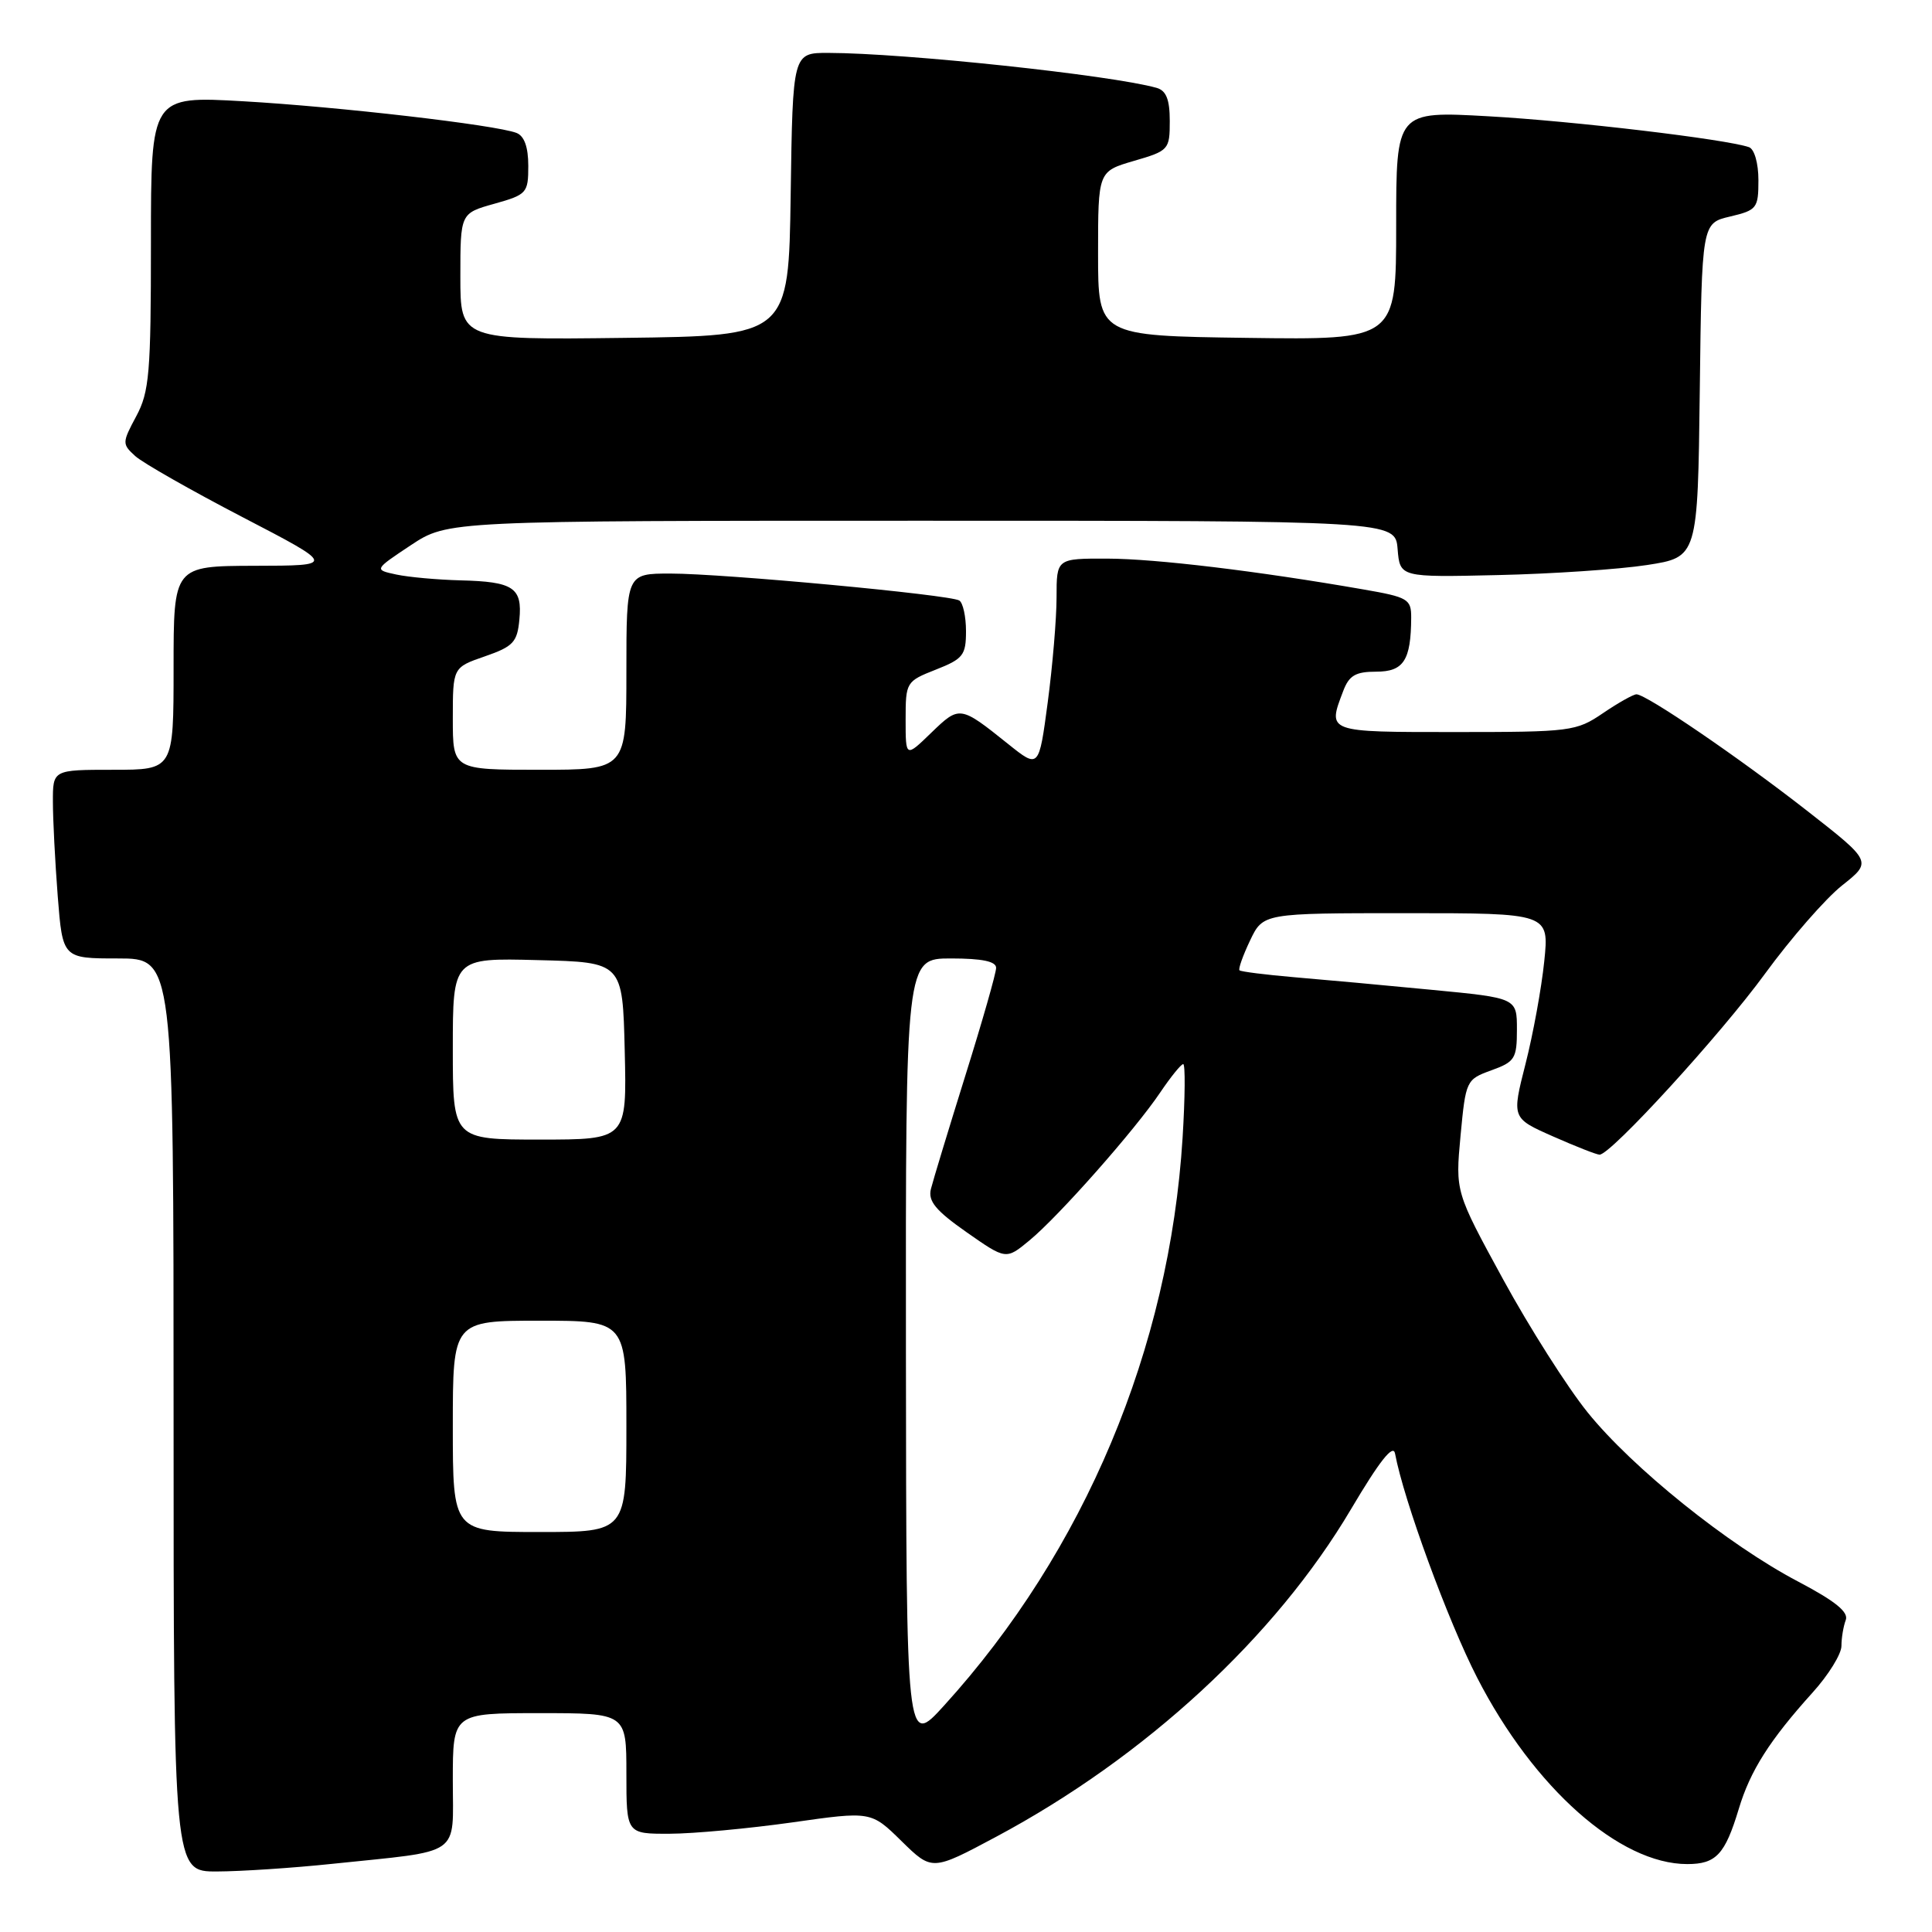 <?xml version="1.0" encoding="UTF-8" standalone="no"?>
<!DOCTYPE svg PUBLIC "-//W3C//DTD SVG 1.1//EN" "http://www.w3.org/Graphics/SVG/1.1/DTD/svg11.dtd" >
<svg xmlns="http://www.w3.org/2000/svg" xmlns:xlink="http://www.w3.org/1999/xlink" version="1.1" viewBox="0 0 256 256">
 <g >
 <path fill="currentColor"
d=" M 44.00 246.97 C 61.43 245.15 60.00 246.14 60.00 235.89 C 60.00 227.00 60.00 227.00 71.50 227.00 C 83.00 227.00 83.00 227.00 83.00 235.00 C 83.00 243.00 83.00 243.00 88.75 242.98 C 91.91 242.97 99.21 242.29 104.96 241.48 C 115.42 239.99 115.42 239.99 119.46 243.96 C 123.50 247.92 123.50 247.92 132.00 243.38 C 151.76 232.82 168.99 216.92 179.00 200.00 C 182.80 193.58 184.61 191.29 184.85 192.60 C 186.00 198.78 191.85 214.75 195.74 222.32 C 203.24 236.92 214.61 247.00 223.57 247.00 C 227.39 247.00 228.57 245.73 230.39 239.71 C 231.91 234.63 234.49 230.58 240.18 224.27 C 242.28 221.95 244.00 219.17 244.00 218.10 C 244.00 217.04 244.26 215.49 244.57 214.67 C 244.98 213.61 243.19 212.16 238.27 209.57 C 228.99 204.70 216.30 194.50 210.37 187.15 C 207.69 183.83 202.65 175.90 199.17 169.52 C 192.84 157.92 192.84 157.92 193.53 150.48 C 194.22 143.17 194.28 143.03 197.62 141.82 C 200.73 140.70 201.00 140.26 201.00 136.42 C 201.00 132.24 201.00 132.24 189.75 131.16 C 183.56 130.56 175.36 129.81 171.53 129.49 C 167.70 129.16 164.42 128.75 164.24 128.57 C 164.06 128.39 164.69 126.62 165.64 124.62 C 167.37 121.00 167.37 121.00 186.32 121.00 C 205.28 121.00 205.28 121.00 204.62 127.39 C 204.26 130.90 203.15 137.01 202.14 140.97 C 200.31 148.16 200.31 148.16 205.78 150.58 C 208.79 151.91 211.56 153.00 211.95 153.00 C 213.44 153.00 227.99 137.09 233.89 129.00 C 237.30 124.33 241.89 119.07 244.08 117.33 C 248.07 114.17 248.07 114.17 239.42 107.41 C 230.41 100.37 218.14 92.00 216.84 92.00 C 216.43 92.00 214.43 93.12 212.40 94.50 C 208.86 96.91 208.13 97.00 192.86 97.00 C 175.71 97.00 175.89 97.06 177.98 91.57 C 178.76 89.50 179.62 89.00 182.36 89.00 C 185.99 89.00 186.96 87.50 186.99 81.85 C 187.00 79.38 186.58 79.13 180.64 78.10 C 166.63 75.66 153.15 74.04 146.75 74.02 C 140.00 74.00 140.00 74.00 140.00 79.14 C 140.00 81.96 139.47 88.23 138.83 93.06 C 137.66 101.85 137.66 101.85 133.58 98.58 C 127.21 93.48 127.15 93.47 123.41 97.08 C 120.00 100.39 120.00 100.39 120.00 95.35 C 120.00 90.39 120.07 90.28 124.00 88.73 C 127.61 87.31 128.00 86.82 128.00 83.64 C 128.00 81.70 127.60 79.87 127.11 79.57 C 125.86 78.80 95.87 76.00 88.84 76.00 C 83.00 76.00 83.00 76.00 83.00 89.00 C 83.00 102.00 83.00 102.00 71.50 102.00 C 60.00 102.00 60.00 102.00 60.00 95.22 C 60.00 88.44 60.00 88.44 64.25 86.97 C 68.00 85.67 68.54 85.10 68.82 82.10 C 69.23 77.86 68.03 77.07 61.00 76.90 C 57.98 76.82 54.16 76.48 52.52 76.13 C 49.55 75.49 49.55 75.49 54.44 72.24 C 59.34 69.00 59.34 69.00 122.11 69.00 C 184.88 69.00 184.88 69.00 185.19 72.75 C 185.50 76.50 185.50 76.50 198.50 76.20 C 205.65 76.04 214.53 75.44 218.23 74.87 C 224.96 73.83 224.96 73.83 225.23 51.70 C 225.50 29.57 225.50 29.57 229.25 28.69 C 232.80 27.85 233.00 27.59 233.00 23.87 C 233.00 21.62 232.46 19.75 231.75 19.50 C 228.68 18.44 208.40 16.03 197.25 15.41 C 185.00 14.72 185.00 14.72 185.00 29.88 C 185.00 45.04 185.00 45.04 165.25 44.77 C 145.50 44.50 145.50 44.50 145.50 33.60 C 145.50 22.71 145.50 22.71 150.25 21.32 C 154.87 19.98 155.00 19.83 155.00 16.04 C 155.00 13.18 154.53 12.00 153.25 11.64 C 147.23 9.95 119.84 7.03 109.77 7.01 C 105.04 7.00 105.04 7.00 104.77 25.75 C 104.50 44.50 104.50 44.50 82.75 44.77 C 61.00 45.04 61.00 45.04 61.00 36.65 C 61.00 28.26 61.00 28.26 65.50 27.00 C 69.81 25.79 70.00 25.58 70.00 21.98 C 70.00 19.48 69.47 18.01 68.43 17.61 C 65.66 16.55 44.86 14.14 32.25 13.42 C 20.00 12.72 20.00 12.72 20.00 32.12 C 20.00 49.44 19.79 51.92 18.05 55.16 C 16.17 58.67 16.17 58.84 17.93 60.44 C 18.93 61.34 25.32 64.98 32.13 68.52 C 44.50 74.95 44.50 74.95 33.75 74.97 C 23.00 75.00 23.00 75.00 23.00 88.50 C 23.00 102.00 23.00 102.00 15.00 102.00 C 7.00 102.00 7.00 102.00 7.01 106.25 C 7.01 108.59 7.30 114.21 7.65 118.75 C 8.30 127.00 8.30 127.00 15.65 127.00 C 23.00 127.00 23.00 127.00 23.00 187.50 C 23.00 248.00 23.00 248.00 28.75 247.98 C 31.91 247.97 38.77 247.52 44.00 246.97 Z  M 120.04 179.25 C 120.00 127.00 120.00 127.00 126.00 127.00 C 130.14 127.00 132.00 127.39 131.99 128.25 C 131.99 128.94 130.16 135.35 127.92 142.50 C 125.69 149.65 123.63 156.42 123.35 157.55 C 122.95 159.16 123.99 160.41 128.07 163.27 C 133.30 166.93 133.30 166.93 136.40 164.37 C 140.29 161.16 150.40 149.72 153.74 144.75 C 155.13 142.69 156.50 141.00 156.78 141.00 C 157.07 141.00 157.03 145.39 156.70 150.75 C 154.97 178.70 143.70 205.52 125.09 226.00 C 120.09 231.50 120.09 231.50 120.04 179.25 Z  M 60.00 189.00 C 60.00 175.00 60.00 175.00 71.50 175.00 C 83.00 175.00 83.00 175.00 83.00 189.00 C 83.00 203.00 83.00 203.00 71.50 203.00 C 60.00 203.00 60.00 203.00 60.00 189.00 Z  M 60.00 138.97 C 60.00 126.93 60.00 126.93 71.25 127.22 C 82.50 127.50 82.50 127.50 82.78 139.25 C 83.06 151.00 83.06 151.00 71.53 151.00 C 60.00 151.00 60.00 151.00 60.00 138.97 Z "/>
</g>
</svg>